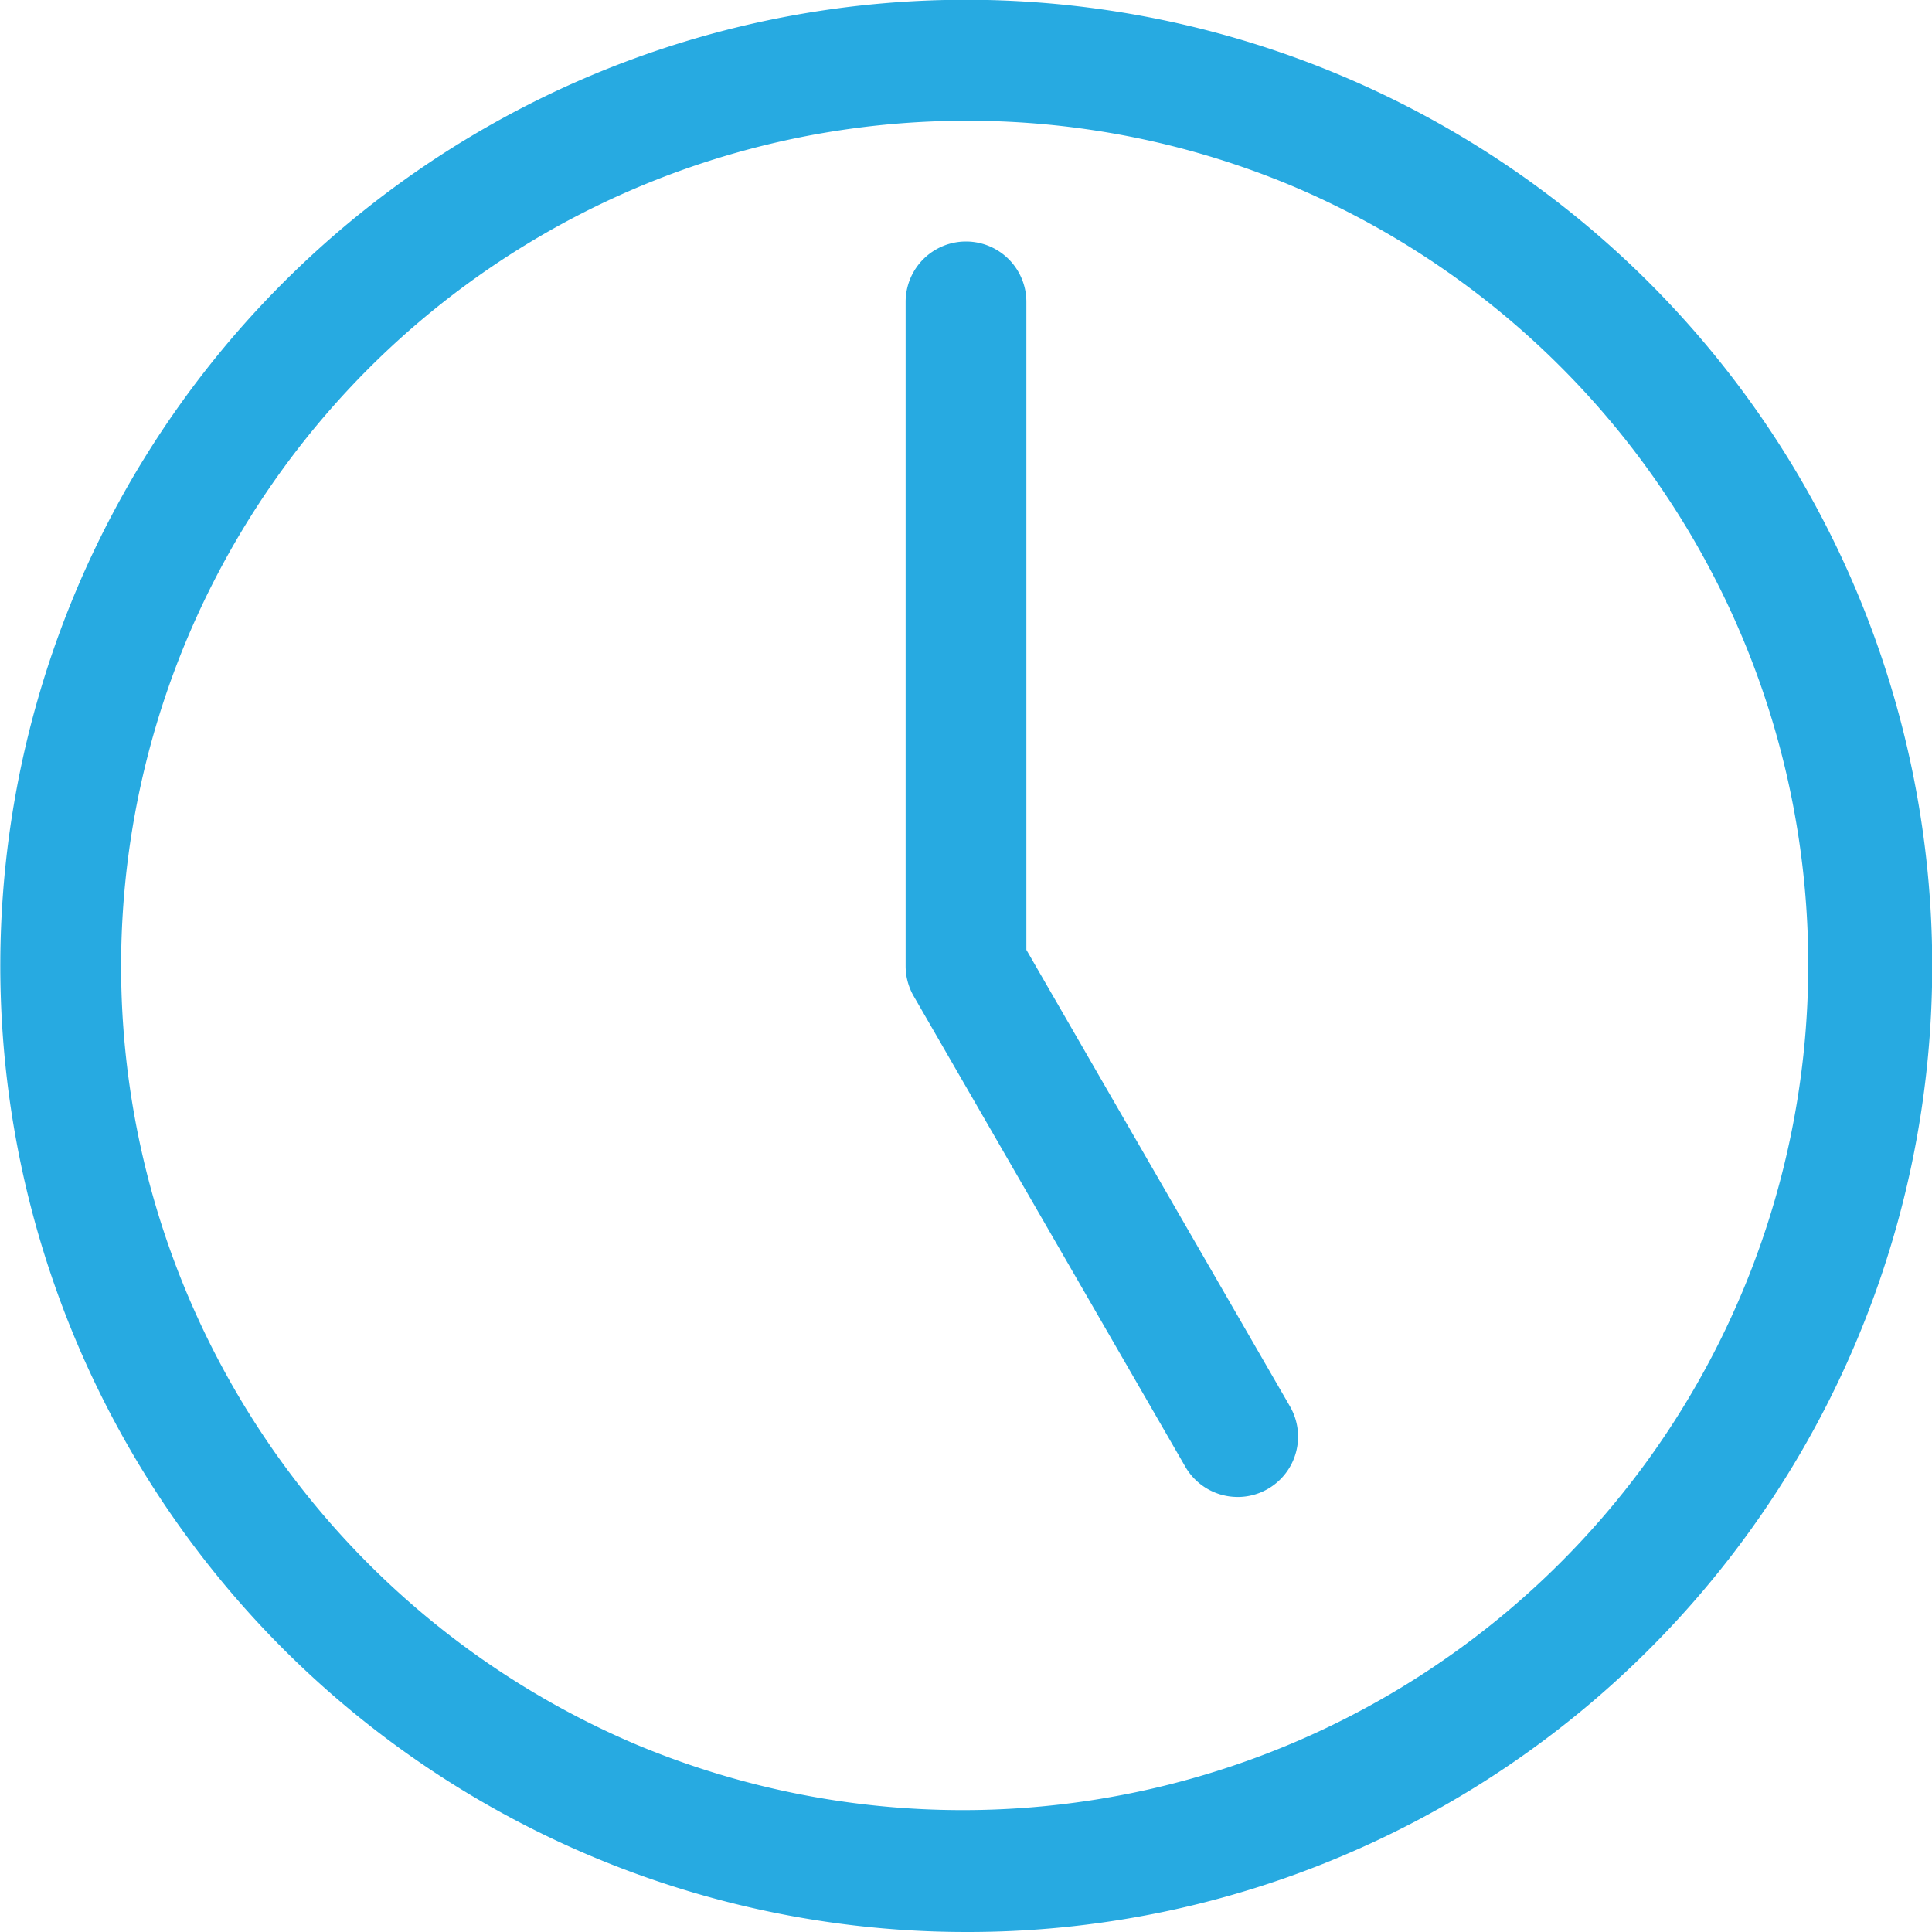 <svg xmlns="http://www.w3.org/2000/svg" viewBox="0 0 1024 1024"><defs><style>.cls-1{fill:#27aae1;}</style></defs><title>clock</title><g id="Layer_2" data-name="Layer 2"><g id="icon"><path class="cls-1" d="M512,1024A512.12,512.12,0,0,1,312.7,40.25a512.12,512.12,0,0,1,398.6,943.5A508.73,508.73,0,0,1,512,1024Zm0-960A448.13,448.13,0,0,0,337.63,924.81,448.13,448.13,0,0,0,686.37,99.19,445.2,445.2,0,0,0,512,64Z"/><path class="cls-1" d="M656,793.42a32,32,0,0,1-27.74-16L484.29,528A32,32,0,0,1,480,512V160a32,32,0,0,1,64,0V503.43l139.71,242a32,32,0,0,1-27.68,48Z"/></g></g></svg>